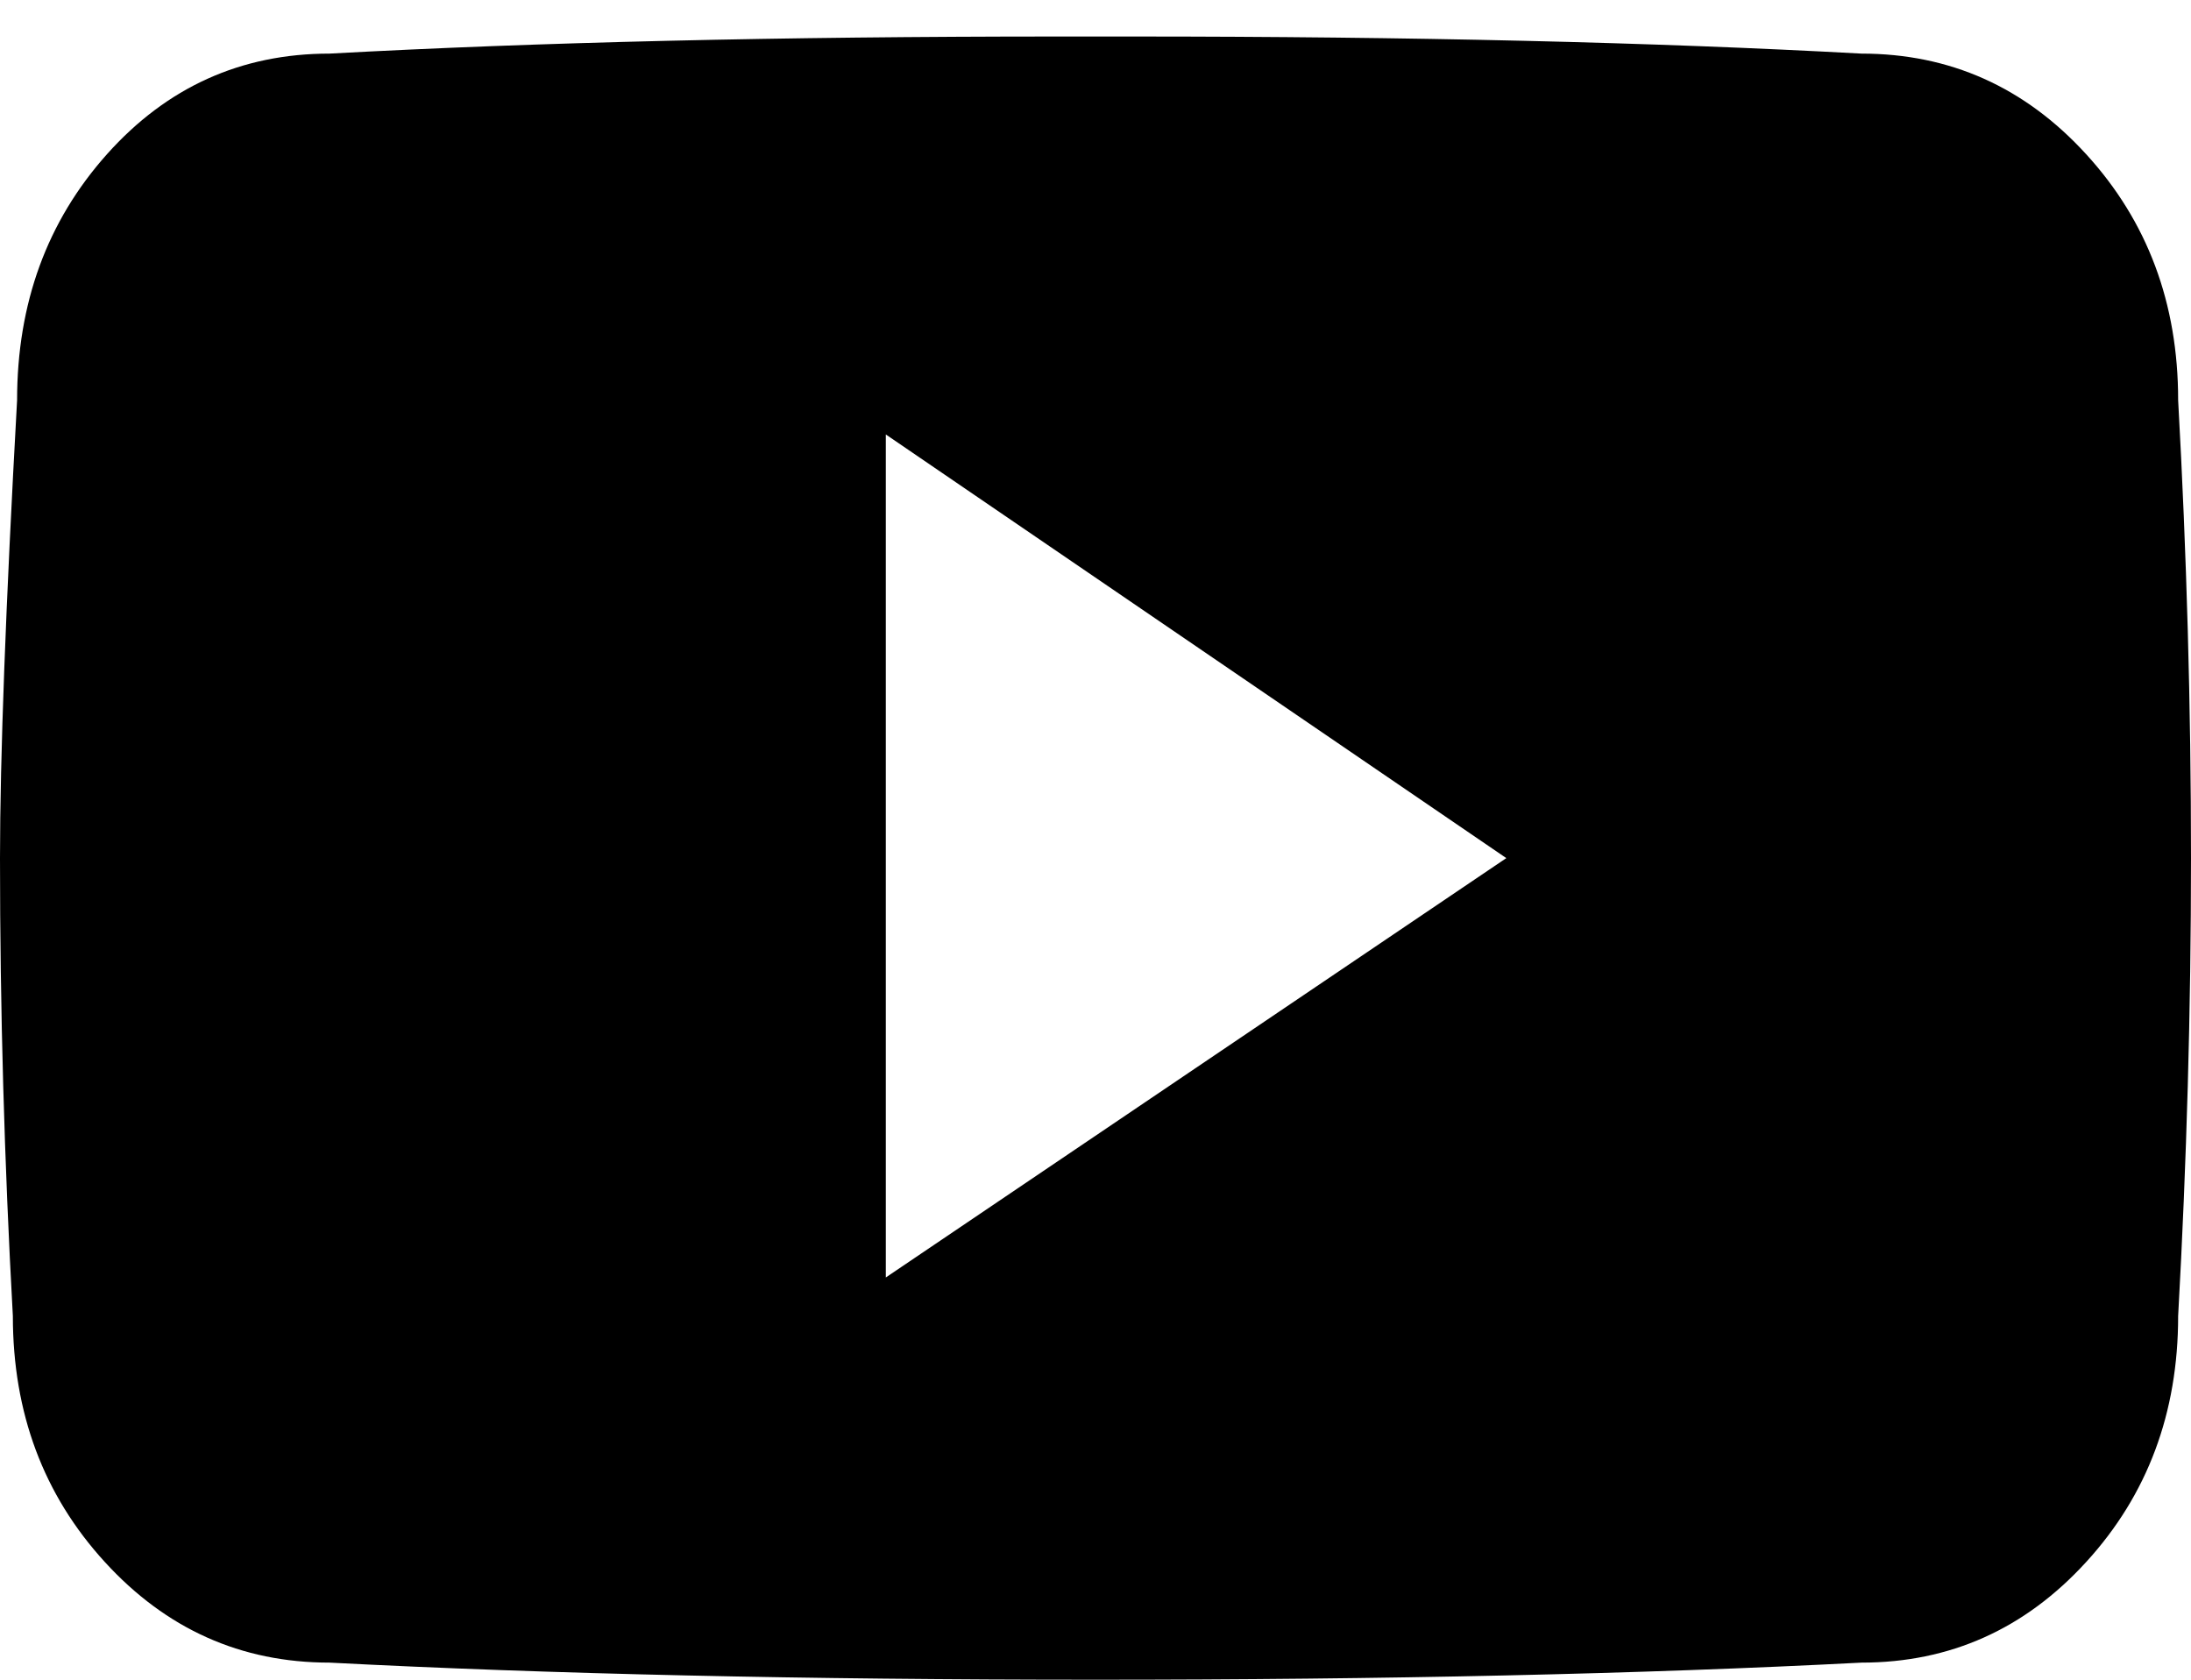 <?xml version="1.0" encoding="UTF-8"?>
<svg width="30px" height="23px" viewBox="0 0 30 23" version="1.1" xmlns="http://www.w3.org/2000/svg" xmlns:xlink="http://www.w3.org/1999/xlink">
    <title>icon-u2</title>
    <g id="元素" stroke="none" stroke-width="1" fill="none" fill-rule="evenodd">
        <g id="icon-export" transform="translate(-213, -105)" fill="#000000" fill-rule="nonzero">
            <g id="icon-u2" transform="translate(213, 105.5)">
                <path d="M29.824,4.98 C29.941,7.09 30,9.18 30,11.25 C30,13.32 29.941,15.41 29.824,17.52 C29.824,18.848 29.404,19.971 28.564,20.889 C27.725,21.807 26.699,22.266 25.488,22.266 C22.48,22.422 18.984,22.5 15,22.5 C11.016,22.5 7.52,22.422 4.512,22.266 C3.301,22.266 2.275,21.807 1.436,20.889 C0.596,19.971 0.176,18.848 0.176,17.52 C0.059,15.41 0,13.32 0,11.25 C0,9.883 0.078,7.793 0.234,4.98 C0.234,3.652 0.645,2.529 1.465,1.611 C2.285,0.693 3.301,0.234 4.512,0.234 C7.363,0.078 10.684,0 14.473,0 L15,0 L15.527,0 C19.316,0 22.637,0.078 25.488,0.234 C26.699,0.234 27.725,0.693 28.564,1.611 C29.404,2.529 29.824,3.652 29.824,4.98 Z M12.129,16.992 L20.625,11.25 L12.129,5.449 L12.129,16.992 Z" id="形狀"></path>
            </g>
        </g>
    </g>
</svg>